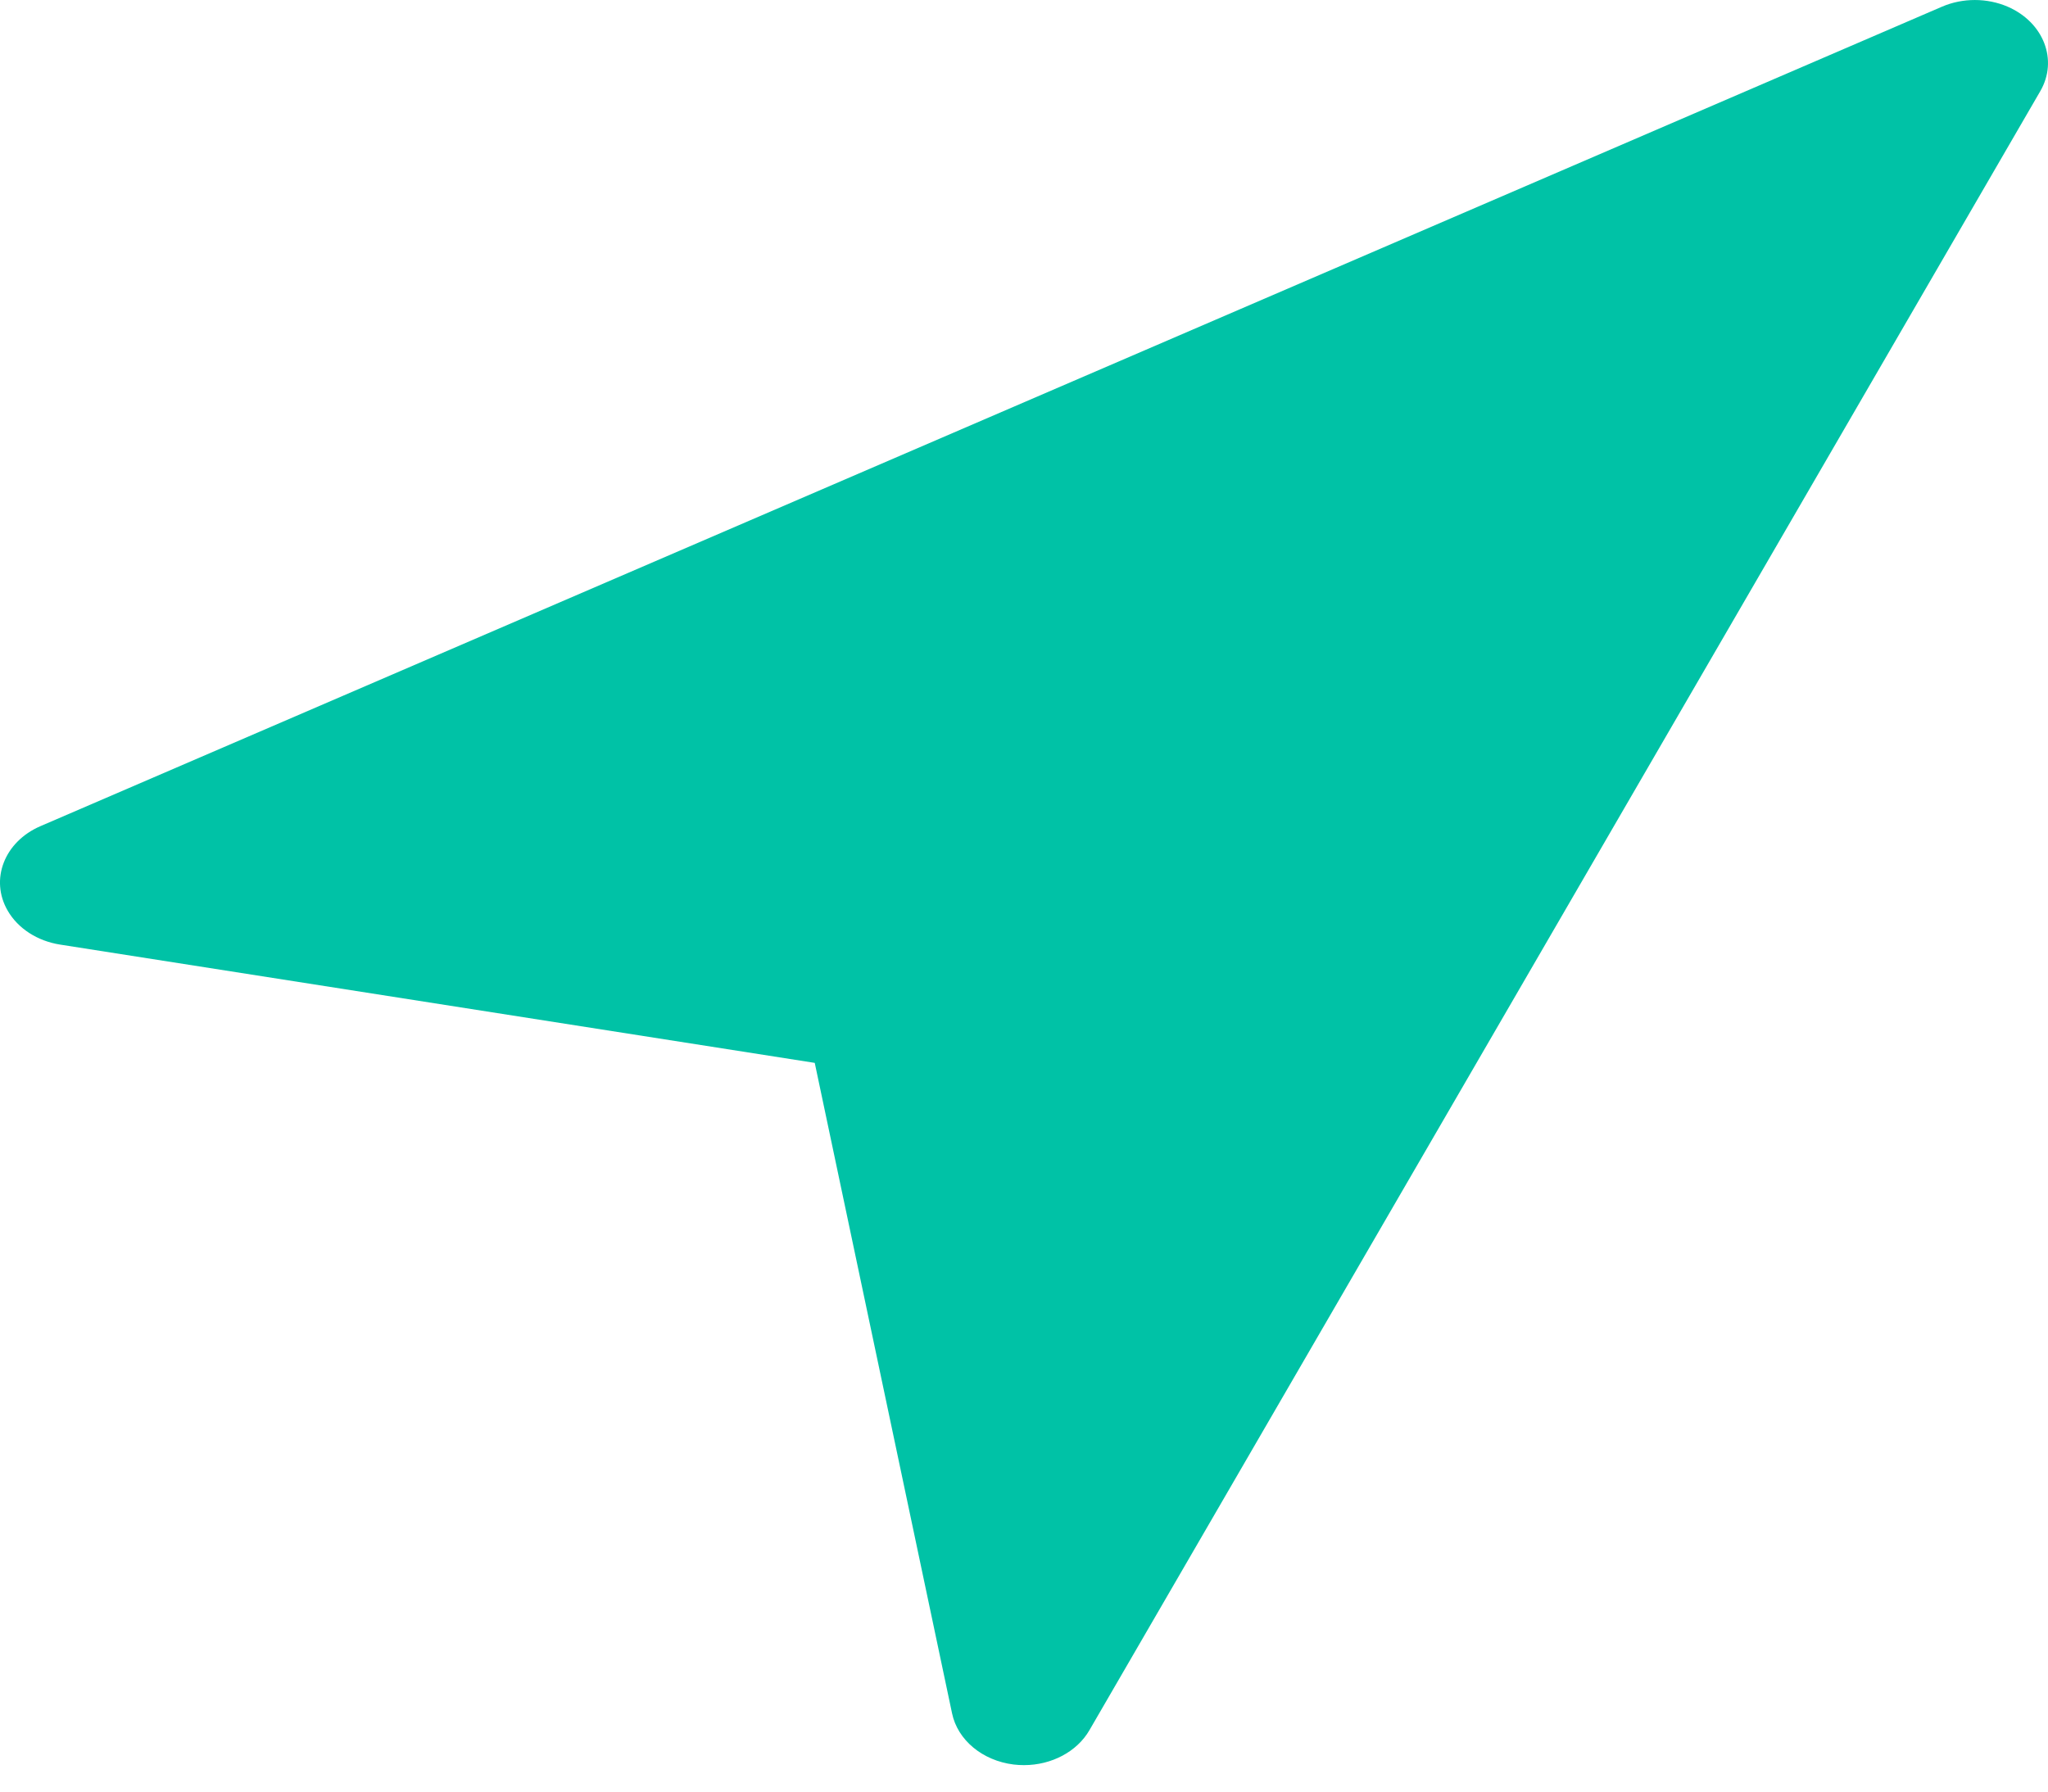 <svg width="40" height="35" viewBox="0 0 40 35" fill="none" xmlns="http://www.w3.org/2000/svg">
<path d="M39.211 0.13C38.808 -0.043 38.334 -0.043 37.931 0.13L0.789 16.14C0.084 16.444 -0.202 17.184 0.151 17.792C0.352 18.139 0.73 18.383 1.172 18.453L15.913 20.764L18.595 33.472C18.704 33.993 19.188 34.395 19.796 34.471C19.863 34.479 19.931 34.483 19.999 34.483C20.54 34.483 21.035 34.219 21.277 33.802L39.848 1.783C40.202 1.175 39.916 0.435 39.211 0.13Z" fill="#00C2A6"/>
</svg>
